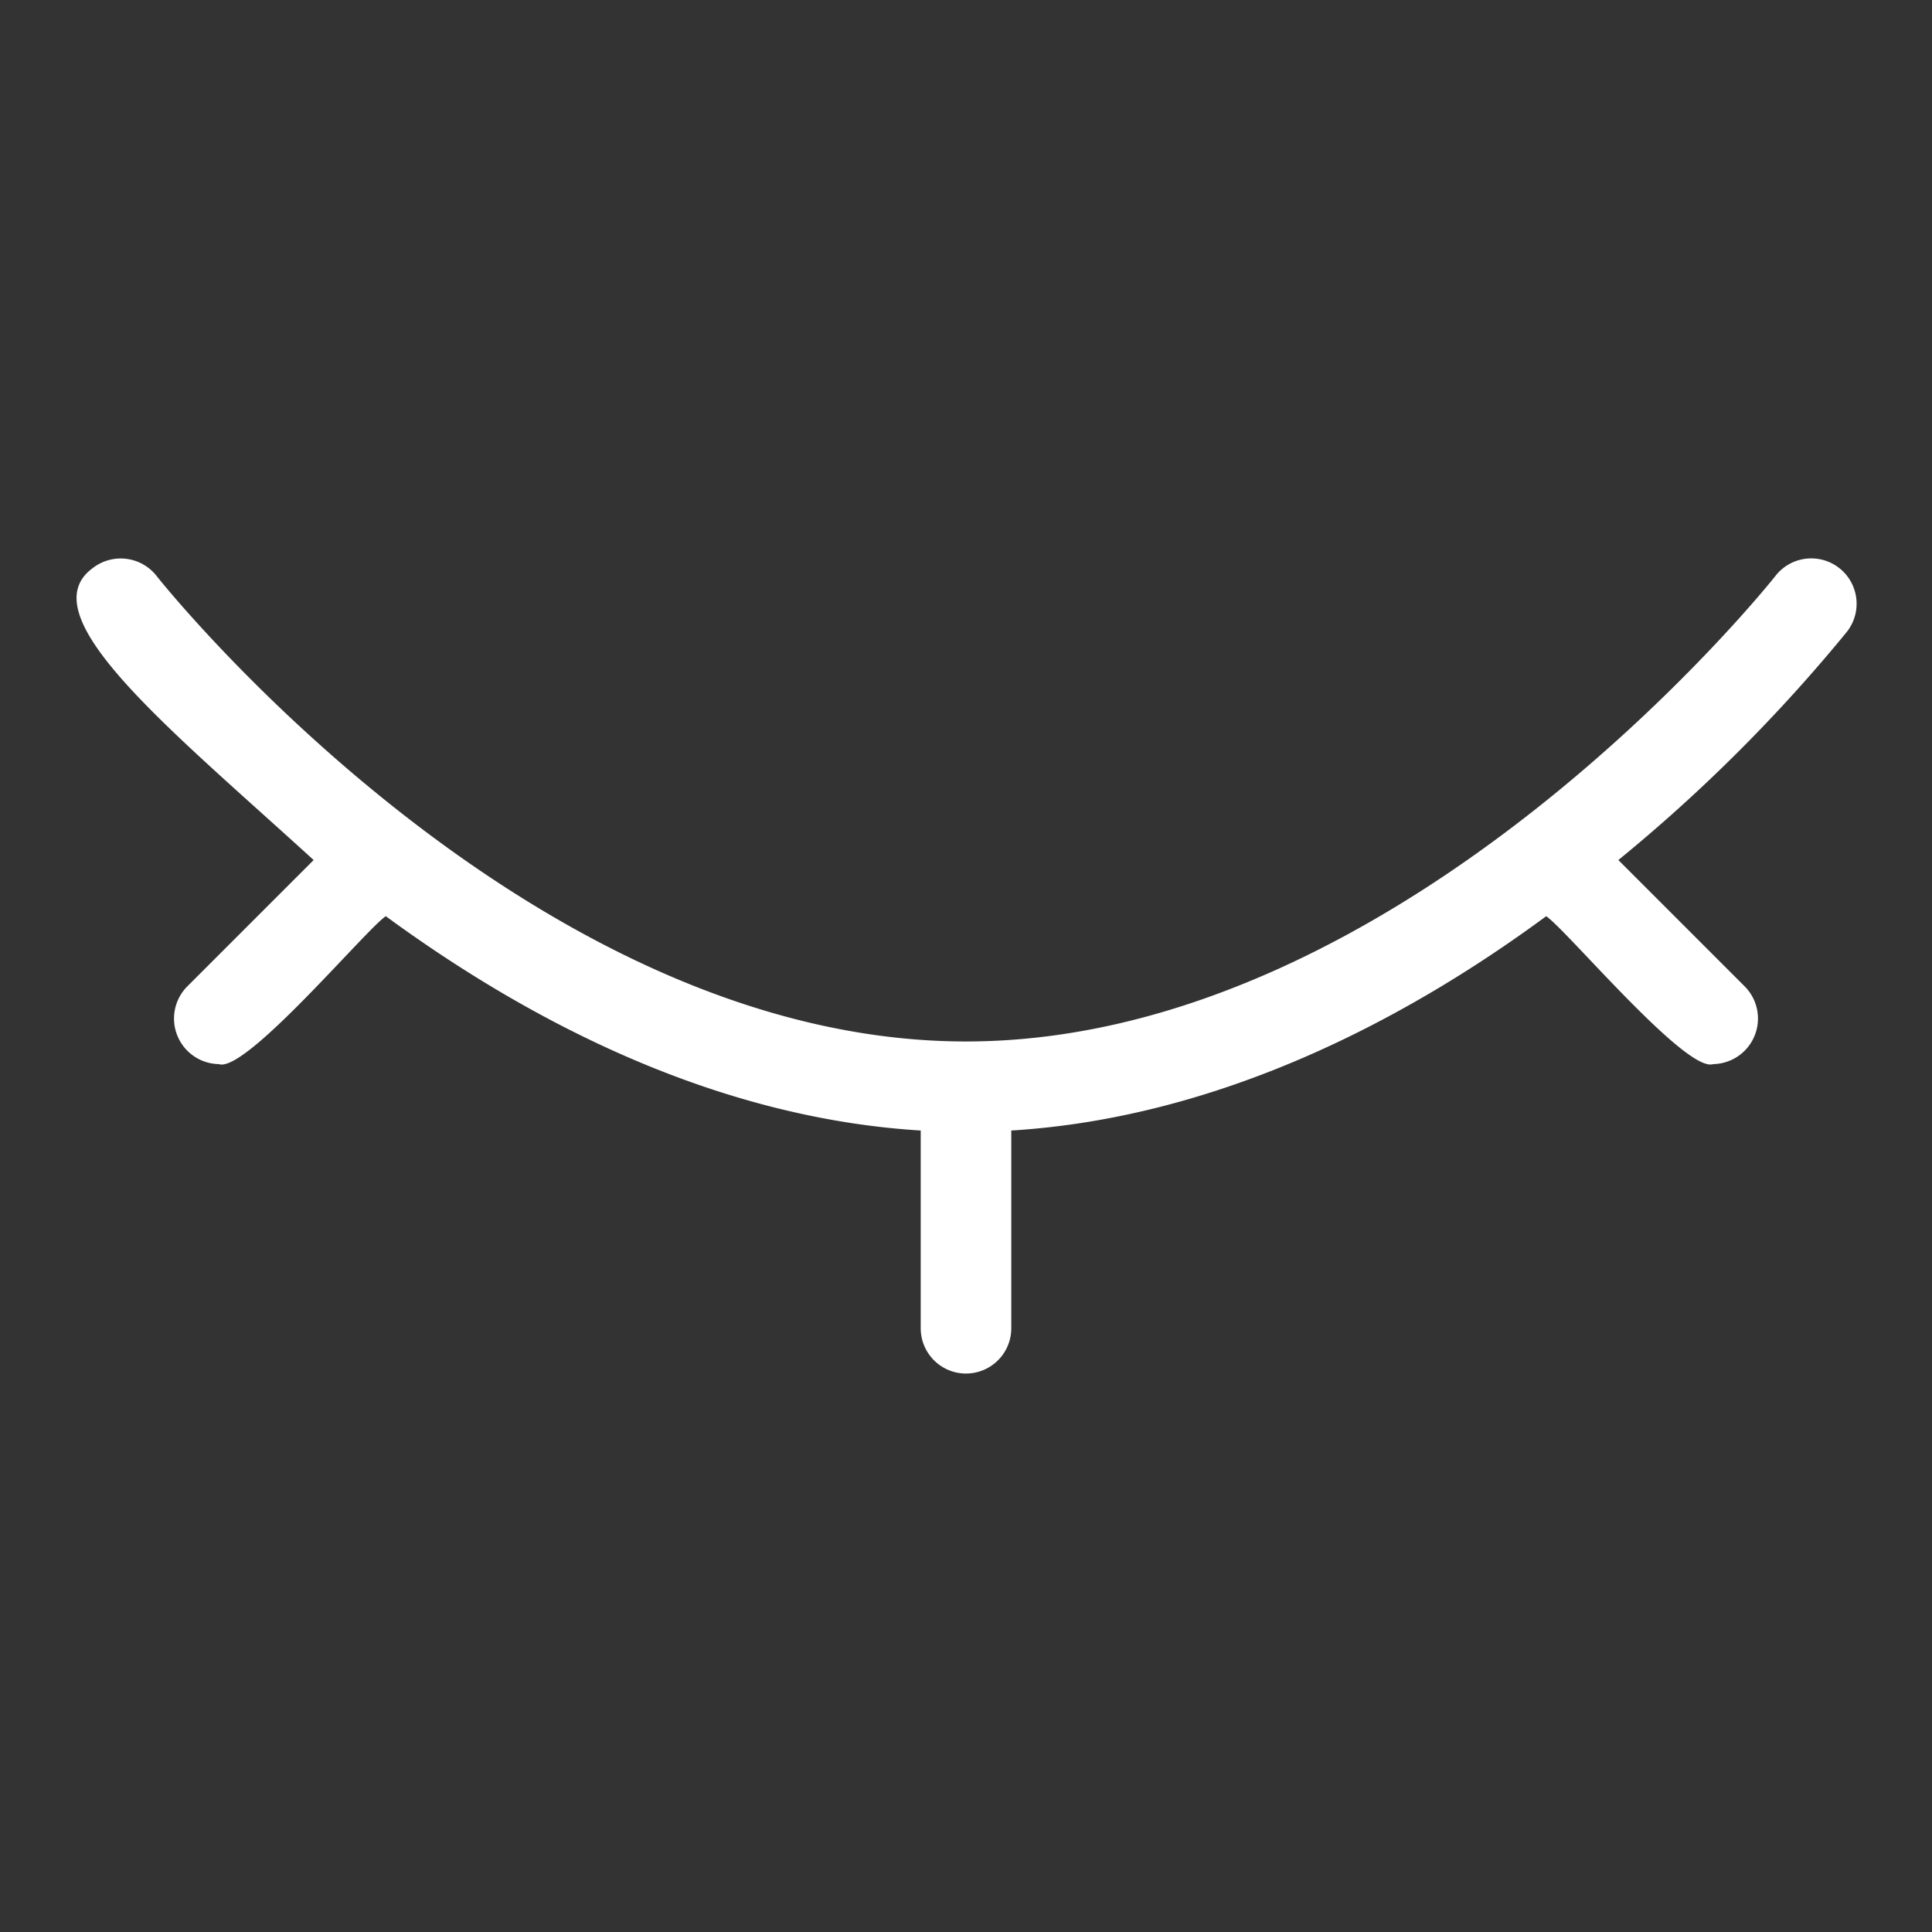 <!-- icon666.com - MILLIONS vector ICONS FREE --><svg viewBox="0 0 64 64" xmlns="http://www.w3.org/2000/svg"><rect x="0" y="0" width="64" height="64" fill="#333333" stroke="none"/><g id="Layer_37" data-name="Layer 37"><path d="m61.18 20.93a1.5 1.5 0 0 0 -2.36-1.86c-.12.16-12.28 15.43-26.82 15.43s-26.7-15.27-26.82-15.43a1.51 1.51 0 0 0 -2.11-.25c-2.14 1.57 2.53 5.3 7.32 9.67l-4.2 4.2a1.51 1.51 0 0 0 1.06 2.56c.88.31 4.87-4.46 5.53-4.9 4.75 3.48 10.89 6.68 17.72 7.1v6.55a1.5 1.5 0 0 0 3 0v-6.55c6.83-.42 13-3.62 17.72-7.1.69.47 4.64 5.2 5.53 4.9a1.51 1.51 0 0 0 1.06-2.56l-4.2-4.2a53.47 53.47 0 0 0 7.57-7.56z" fill="#000000" style="fill: rgb(255, 255, 255);"></path></g></svg>